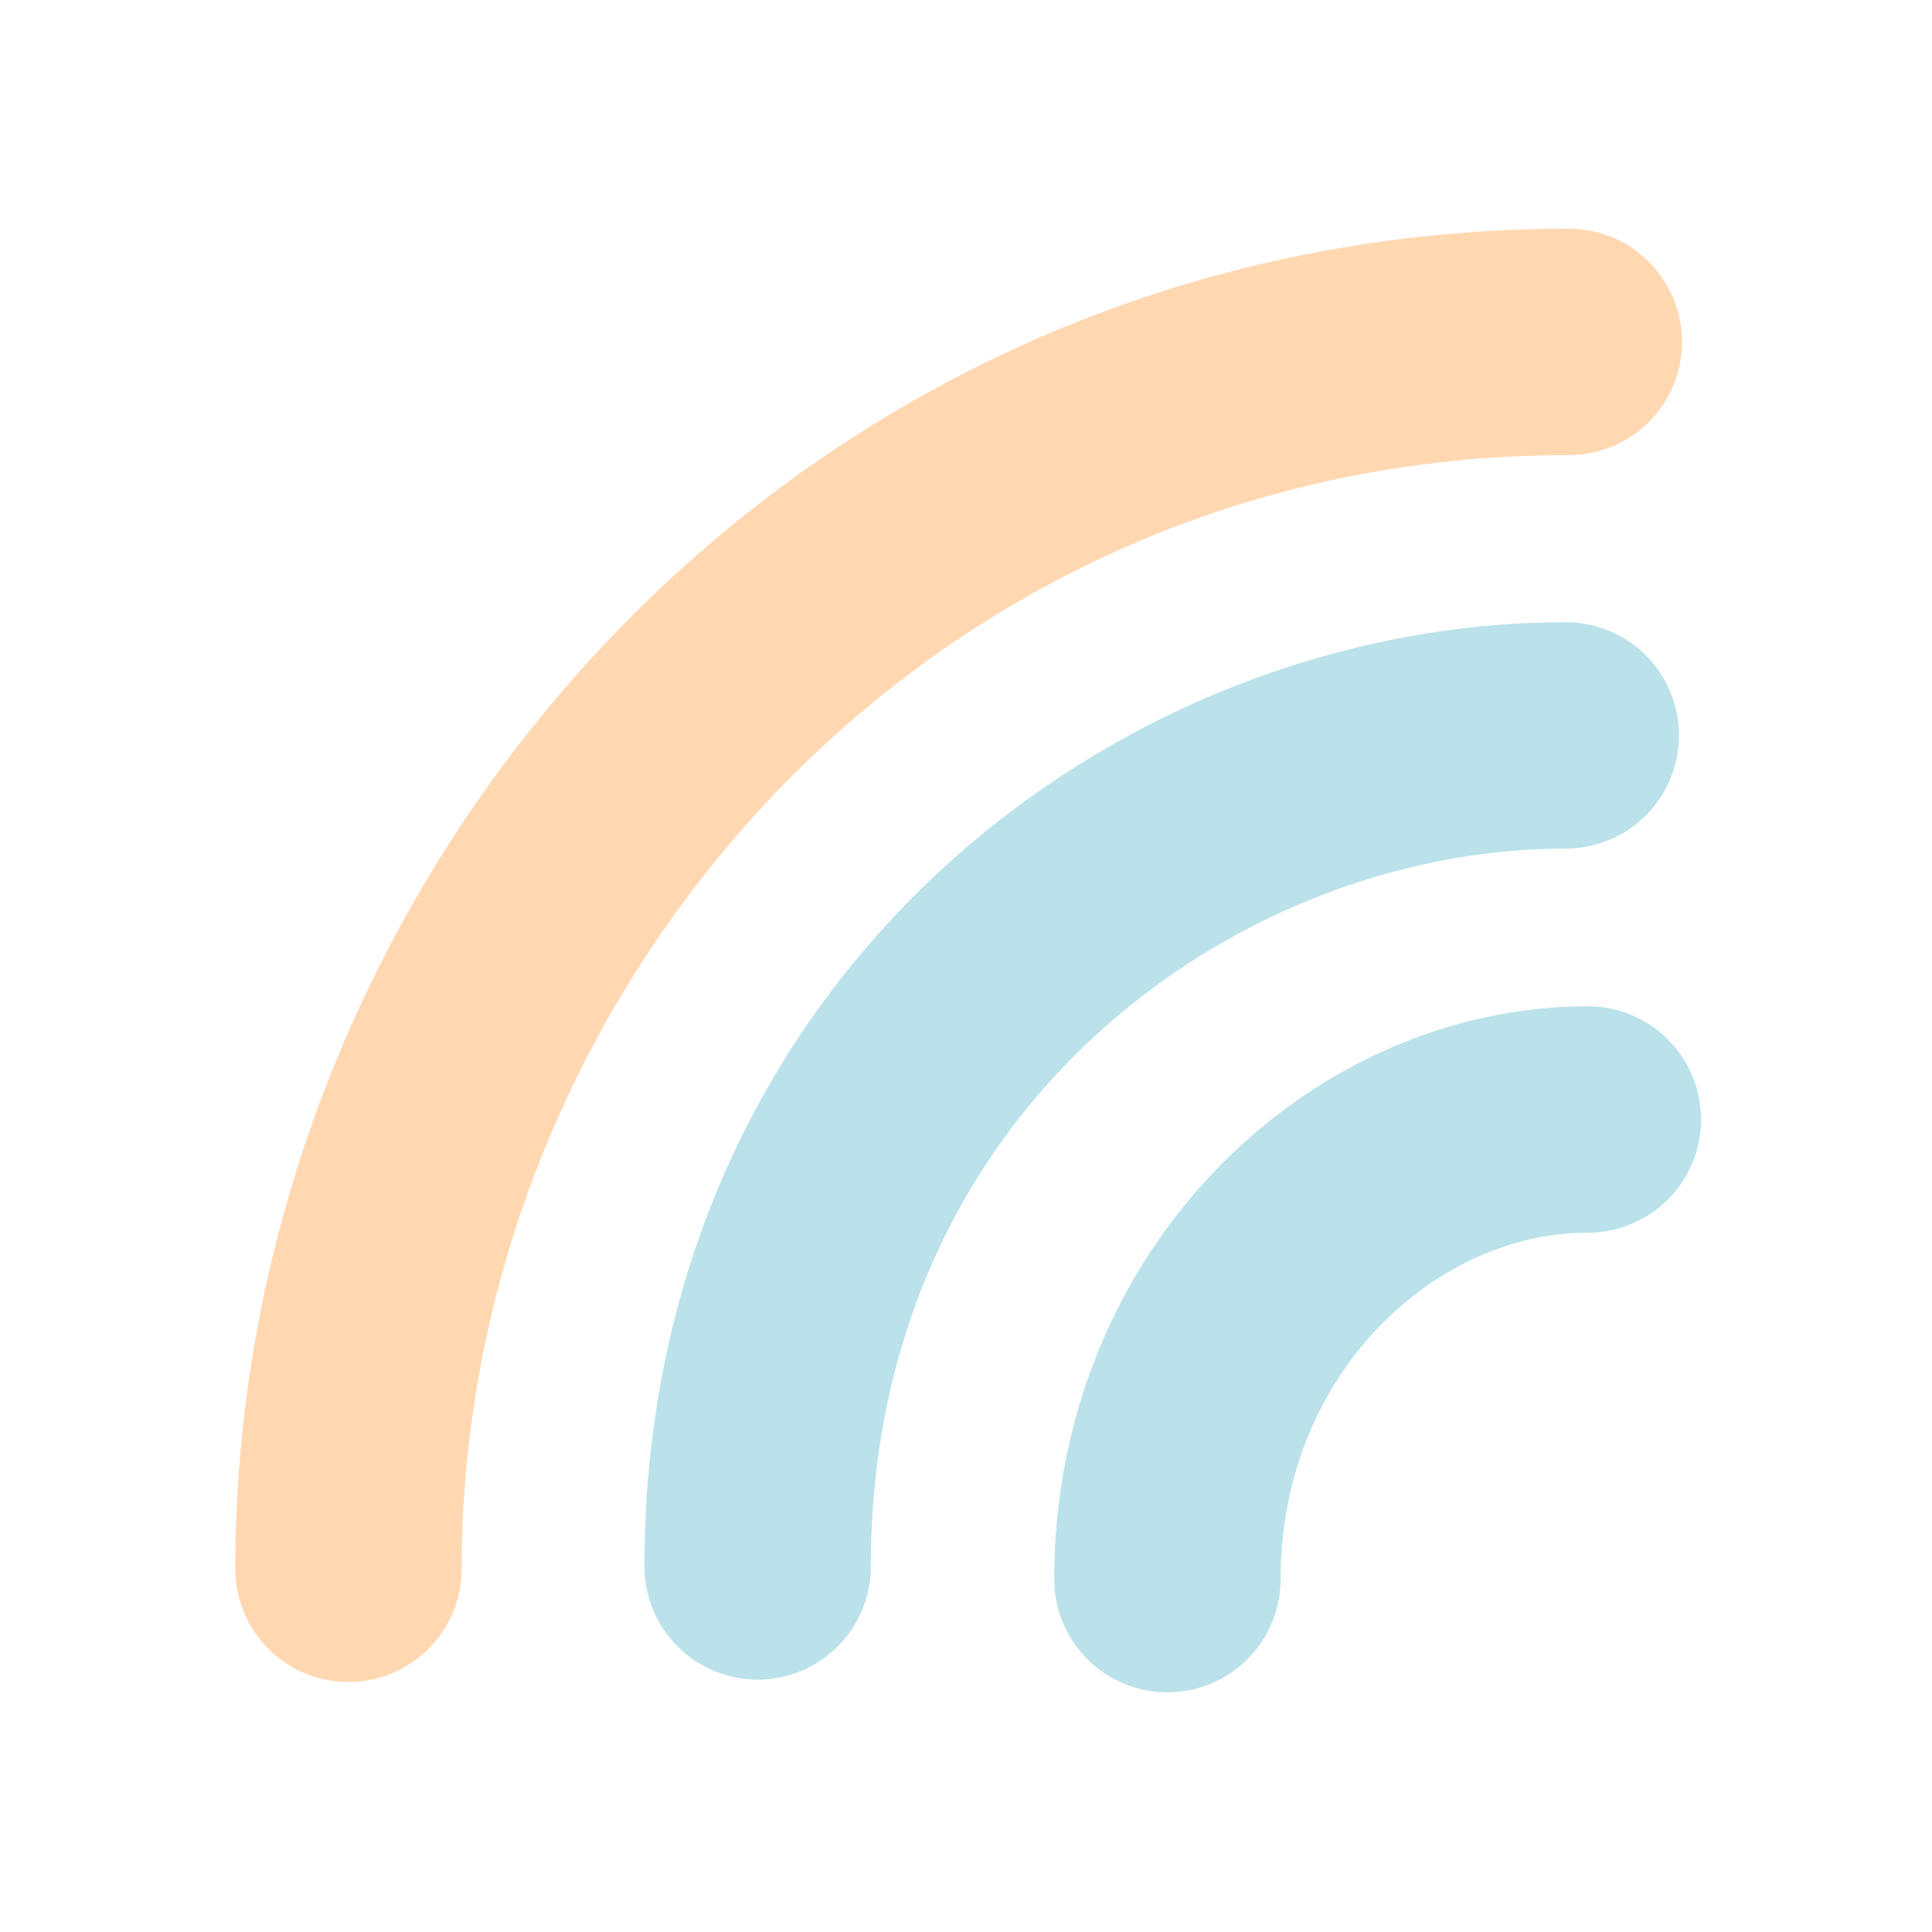 <?xml version="1.0" encoding="UTF-8" standalone="no"?>
<svg
   version="1.1"
   width="512"
   height="512"
   id="svg5"
   sodipodi:docname="outer.svg"
   inkscape:version="1.3.2 (091e20e, 2023-11-25, custom)"
   xmlns:inkscape="http://www.inkscape.org/namespaces/inkscape"
   xmlns:sodipodi="http://sodipodi.sourceforge.net/DTD/sodipodi-0.dtd"
   xmlns="http://www.w3.org/2000/svg"
   xmlns:svg="http://www.w3.org/2000/svg">
  <defs
     id="defs5" />
  <sodipodi:namedview
     id="namedview5"
     pagecolor="#505050"
     bordercolor="#eeeeee"
     borderopacity="1"
     inkscape:showpageshadow="0"
     inkscape:pageopacity="0"
     inkscape:pagecheckerboard="0"
     inkscape:deskcolor="#505050"
     inkscape:zoom="2.3066406"
     inkscape:cx="290.24894"
     inkscape:cy="255.56647"
     inkscape:window-width="2560"
     inkscape:window-height="1417"
     inkscape:window-x="3992"
     inkscape:window-y="508"
     inkscape:window-maximized="1"
     inkscape:current-layer="svg5" />
  <path
     d=""
     fill="#FDC689"
     transform="translate(0,0)"
     id="path4" />
  <path
     d=""
     fill="#000000"
     transform="translate(0,0)"
     id="path5" />
  <path
     style="fill:none;fill-opacity:0.083;stroke:#ffd8b2;stroke-width:60;stroke-linecap:round;stroke-dasharray:none;stroke-opacity:1"
     d="M 92.342,415.756 C 92.342,245.725 228.452,90.608 415.756,90.608"
     id="path6"
     sodipodi:nodetypes="cc" />
  <path
     style="fill:none;fill-opacity:0.083;stroke:#78c5d6;stroke-width:60;stroke-linecap:round;stroke-dasharray:none;stroke-opacity:0.503"
     d="m 200.782,415.119 c 0,-137.95 110.531,-220.234 214.164,-220.234"
     id="path6-9"
     sodipodi:nodetypes="cc" />
  <path
     style="fill:none;fill-opacity:0.083;stroke:#78c5d6;stroke-width:60;stroke-linecap:round;stroke-dasharray:none;stroke-opacity:0.497"
     d="m 309.377,418.494 c 0,-70.753 54.172,-121.822 111.417,-121.822"
     id="path6-9-4"
     sodipodi:nodetypes="cc" />
</svg>

